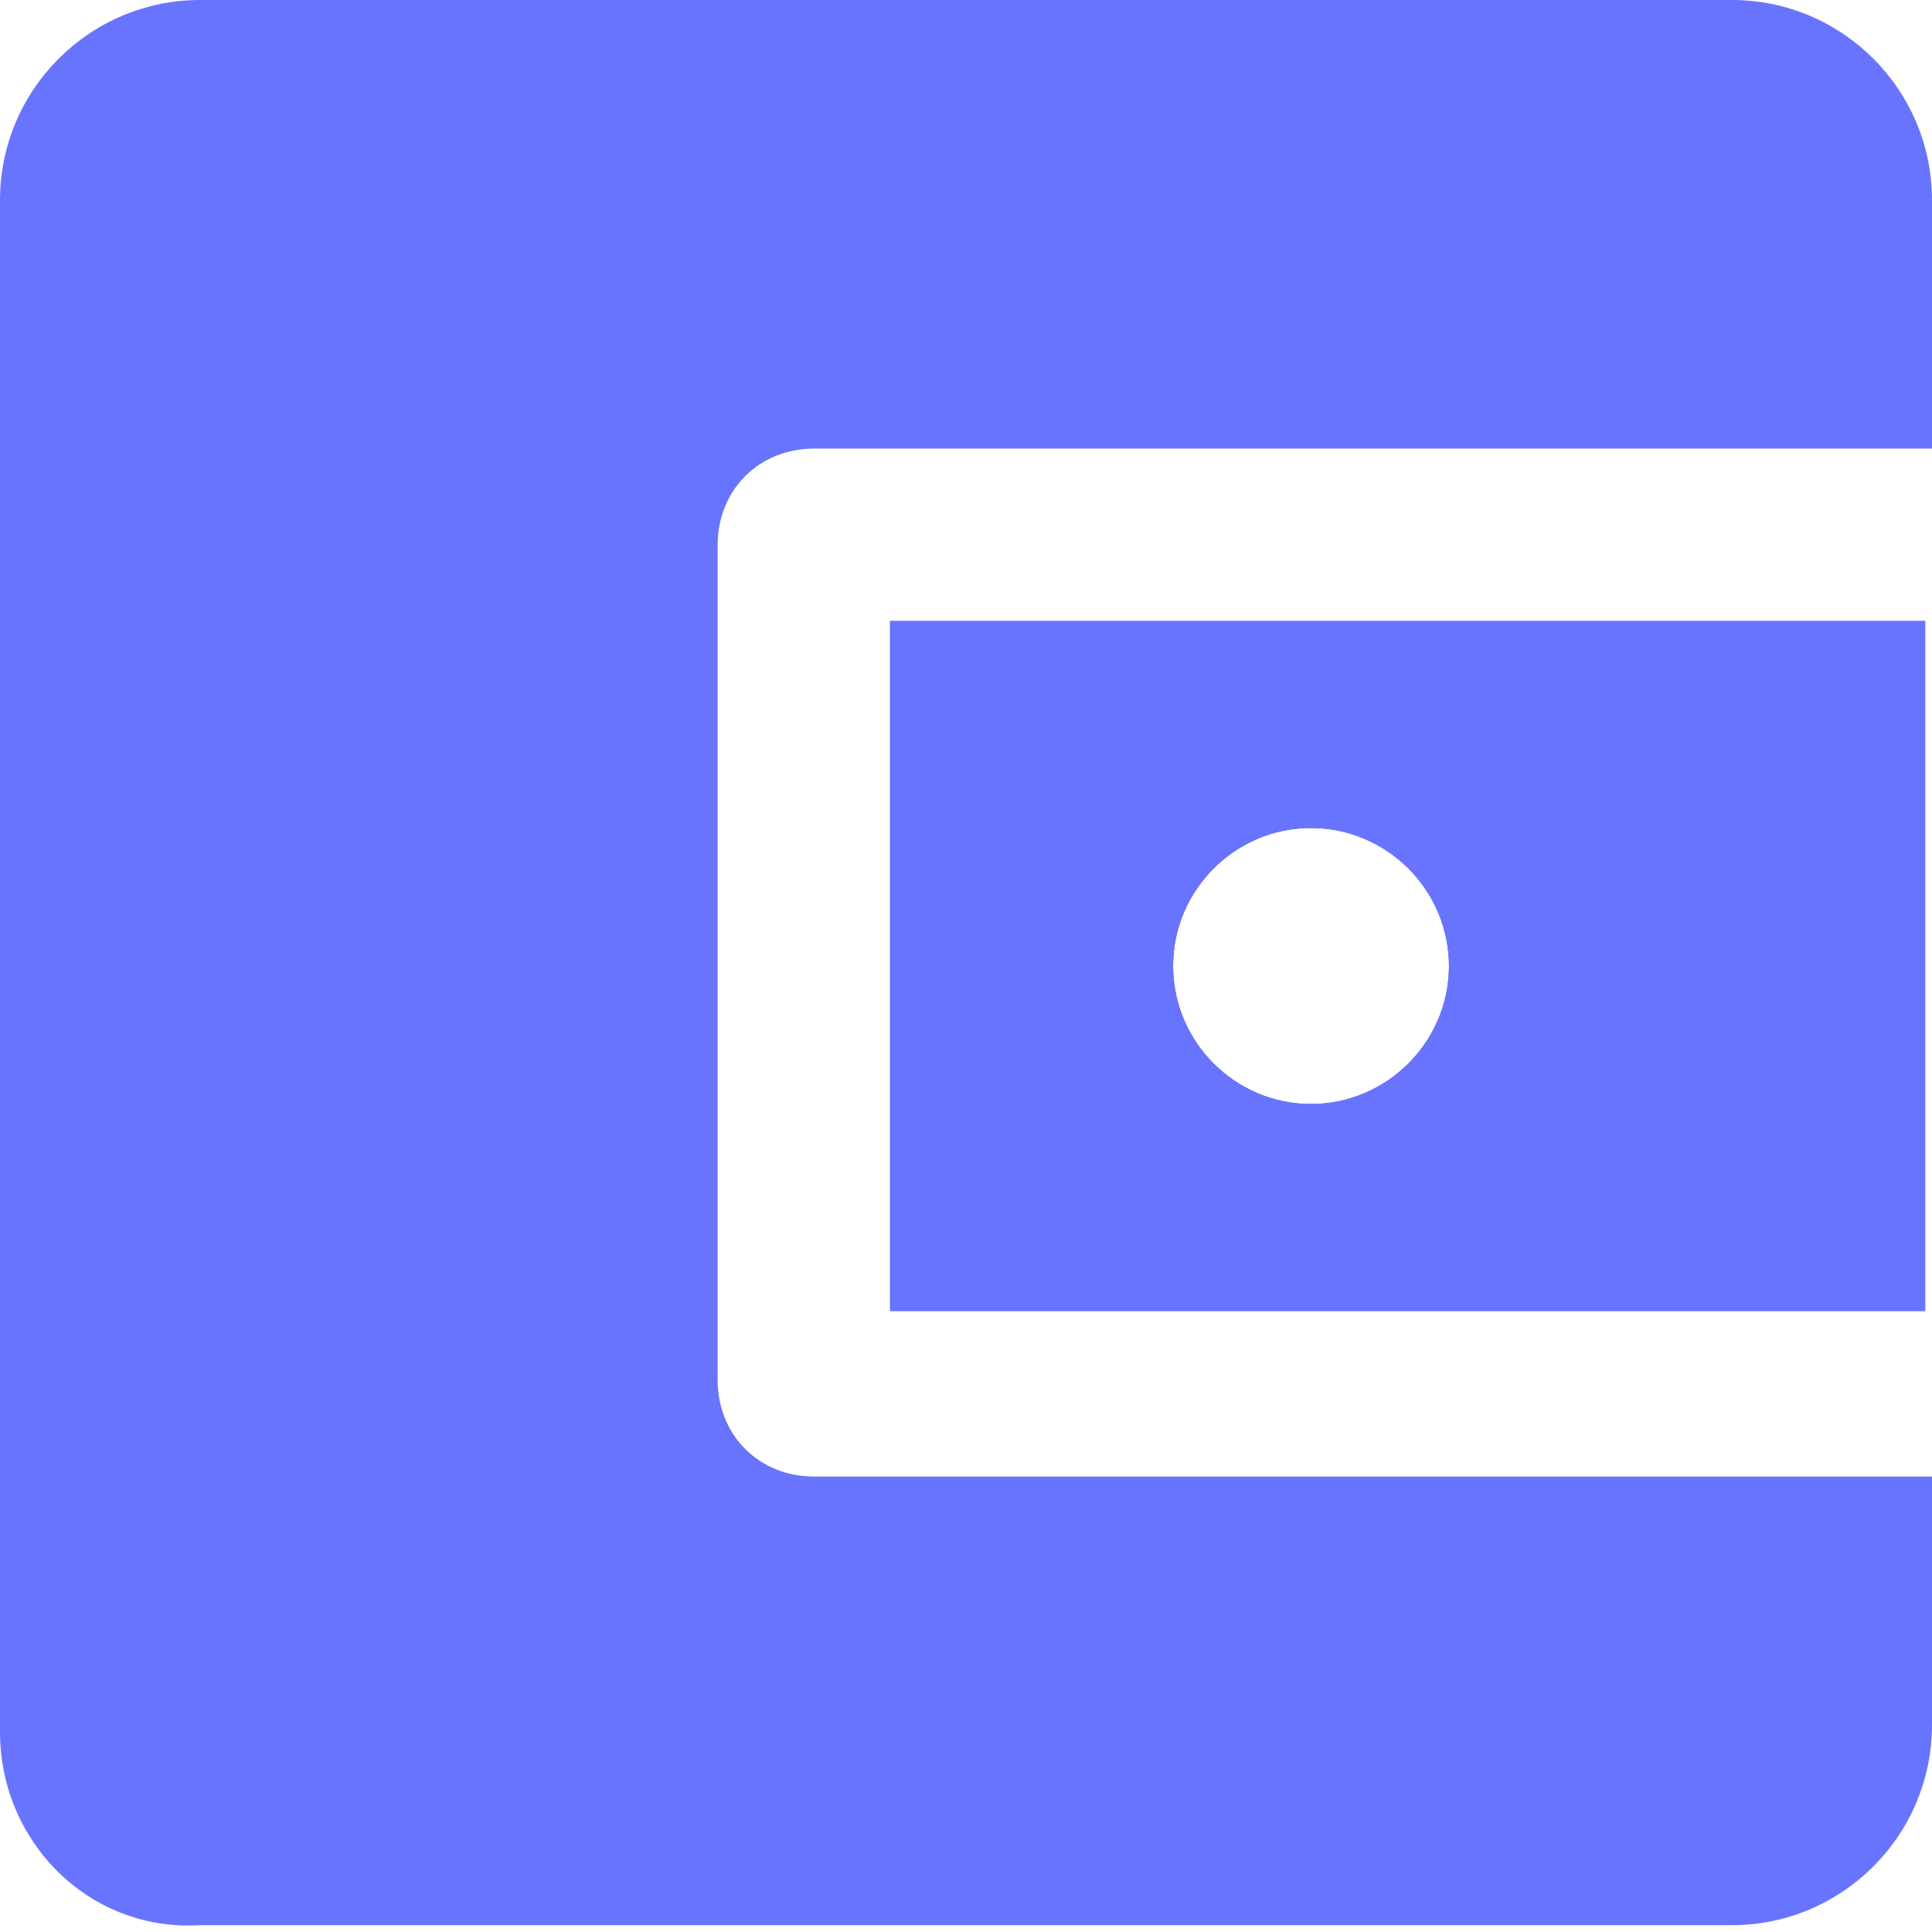 <svg width="11" height="11" viewBox="0 0 11 11" fill="none" xmlns="http://www.w3.org/2000/svg">
<path d="M5.068 3.536V7.464H10.961V3.536H5.068ZM7.464 6.286C7.032 6.286 6.679 5.932 6.679 5.5C6.679 5.068 7.032 4.714 7.464 4.714C7.896 4.714 8.25 5.068 8.25 5.5C8.25 5.932 7.896 6.286 7.464 6.286Z" fill="#6974FE"/>
<path d="M11 2.554H4.636C4.321 2.554 4.086 2.789 4.086 3.104V7.857C4.086 8.171 4.321 8.407 4.636 8.407H11V9.821C11 10.45 10.489 10.961 9.861 10.961H1.139C0.511 11 0 10.489 0 9.861V1.139C0 0.511 0.511 0 1.139 0H9.861C10.489 0 11 0.511 11 1.139V2.554Z" fill="#6974FE"/>
<path d="M5.068 3.536V7.464H10.961V3.536H5.068ZM7.464 6.286C7.032 6.286 6.679 5.932 6.679 5.5C6.679 5.068 7.032 4.714 7.464 4.714C7.896 4.714 8.25 5.068 8.25 5.5C8.25 5.932 7.896 6.286 7.464 6.286Z" fill="#6974FE"/>
<path d="M5.068 3.536V7.464H10.961V3.536H5.068ZM7.464 6.286C7.032 6.286 6.679 5.932 6.679 5.5C6.679 5.068 7.032 4.714 7.464 4.714C7.896 4.714 8.25 5.068 8.25 5.5C8.25 5.932 7.896 6.286 7.464 6.286Z" fill="#6974FE"/>
</svg>
